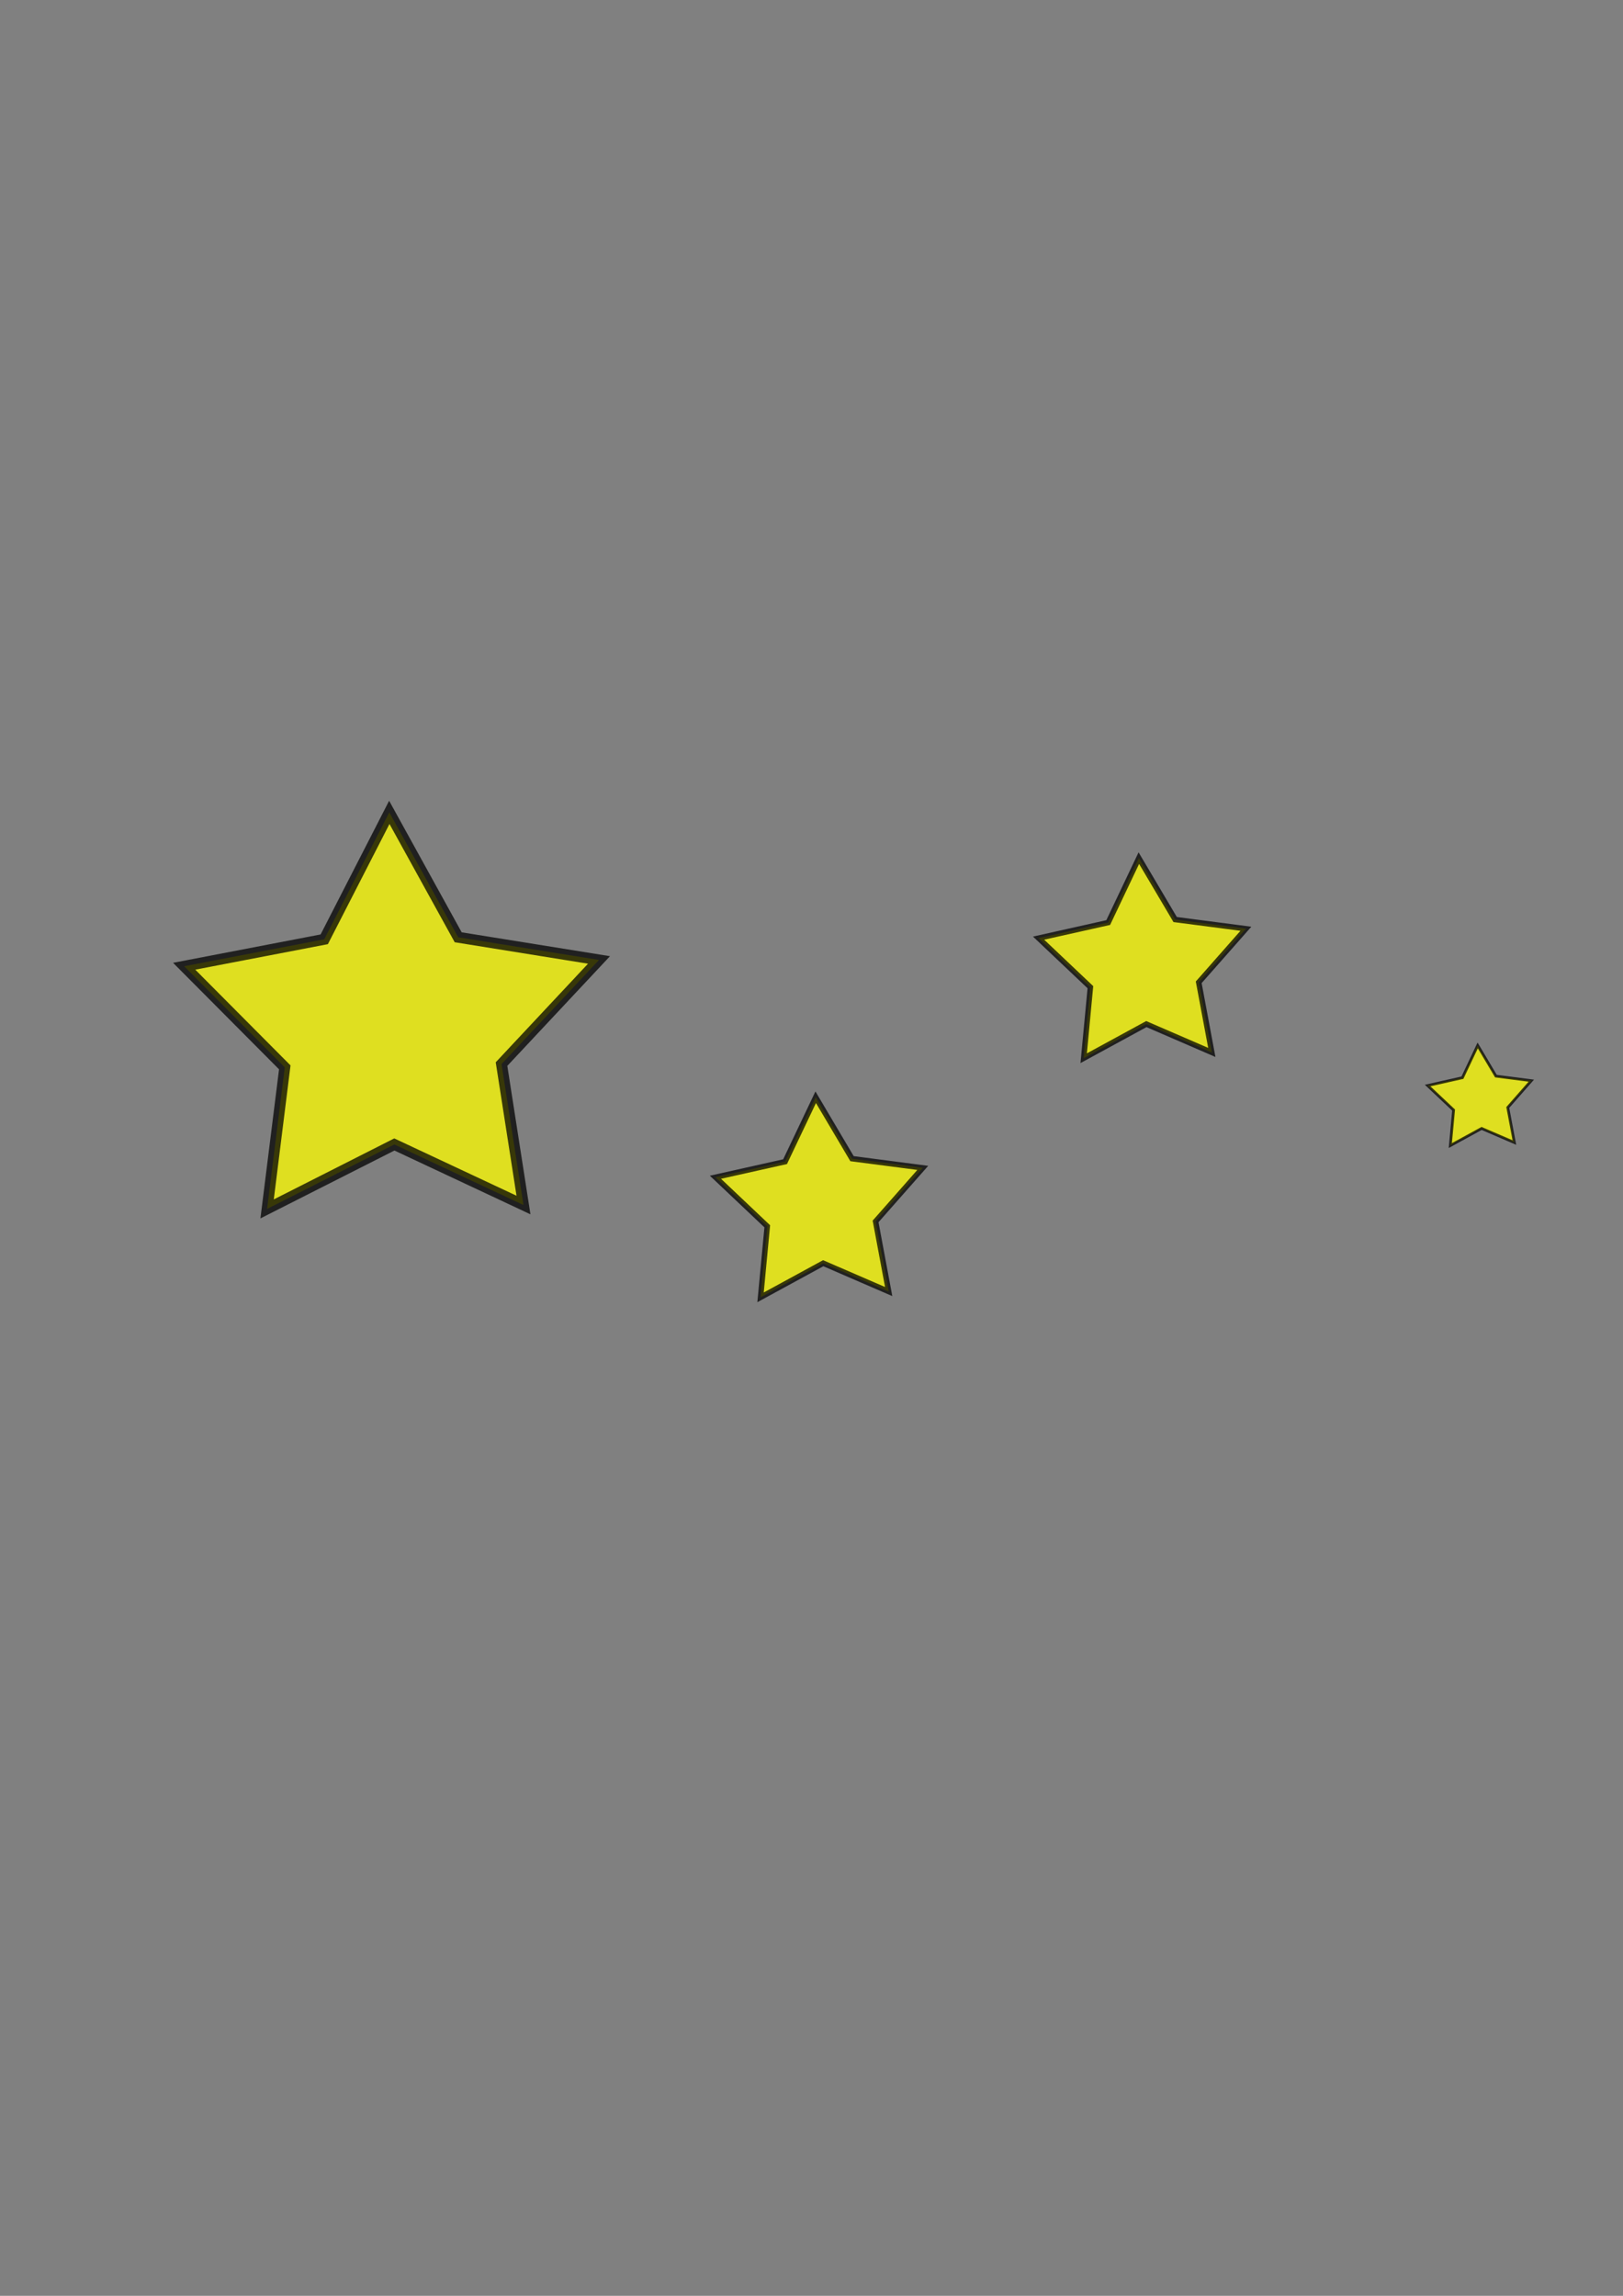 <?xml version="1.0" encoding="UTF-8" standalone="no"?>
<!-- Created with Inkscape (http://www.inkscape.org/) -->

<svg
   xmlns:dc="http://purl.org/dc/elements/1.1/"
   xmlns:cc="http://creativecommons.org/ns#"
   xmlns:rdf="http://www.w3.org/1999/02/22-rdf-syntax-ns#"
   xmlns:svg="http://www.w3.org/2000/svg"
   xmlns="http://www.w3.org/2000/svg"
   xmlns:sodipodi="http://sodipodi.sourceforge.net/DTD/sodipodi-0.dtd"
   xmlns:inkscape="http://www.inkscape.org/namespaces/inkscape"
   width="744.094"
   height="1052.362"
   id="svg2"
   version="1.1"
   inkscape:version="0.48.1 r9760"
   sodipodi:docname="New document 1">
  <rect width="100%" height="100%" fill="#808080" stroke="none"/>
  <defs
     id="defs4" />
  <sodipodi:namedview
     id="base"
     pagecolor="#ffffff"
     bordercolor="#666666"
     borderopacity="1.0"
     inkscape:pageopacity="0.0"
     inkscape:pageshadow="2"
     inkscape:zoom="0.7"
     inkscape:cx="354.40231"
     inkscape:cy="567.15656"
     inkscape:document-units="px"
     inkscape:current-layer="layer1"
     showgrid="true"
     inkscape:window-width="1680"
     inkscape:window-height="1026"
     inkscape:window-x="0"
     inkscape:window-y="24"
     inkscape:window-maximized="1">
    <inkscape:grid
       type="xygrid"
       id="grid3753" />
  </sodipodi:namedview>
  <g
     inkscape:label="Layer 1"
     inkscape:groupmode="layer"
     id="layer1">
    <path
       sodipodi:type="star"
       style="opacity:0.75;fill:#ffff00;fill-opacity:1;fill-rule:nonzero;stroke:#000000;stroke-opacity:1;stroke-width:5;stroke-miterlimit:4;stroke-dasharray:none"
       id="path3759"
       sodipodi:sides="5"
       sodipodi:cx="180"
       sodipodi:cy="472.36218"
       sodipodi:r1="100"
       sodipodi:r2="52.246812"
       sodipodi:arg1="0.92729522"
       sodipodi:arg2="1.5556137"
       inkscape:flatsided="false"
       inkscape:rounded="0"
       inkscape:randomized="0"
       d="m 240,552.362 -59.207,-27.759 -58.337,29.544 8.105,-64.887 -46.125,-46.352 64.216,-12.343 29.83,-58.191 31.583,57.259 64.561,10.388 -44.696,47.731 z"
       inkscape:transform-center-x="0.46914944"
       inkscape:transform-center-y="-9.1018621" />
    <path
       transform="matrix(0.5,-0.015,0.015,0.5,279.147,319.445)"
       sodipodi:type="star"
       style="opacity:0.75;fill:#ffff00;fill-opacity:1;fill-rule:nonzero;stroke:#000000;stroke-width:5;stroke-miterlimit:4;stroke-opacity:1;stroke-dasharray:none"
       id="path3759-4"
       sodipodi:sides="5"
       sodipodi:cx="180"
       sodipodi:cy="472.36218"
       sodipodi:r1="100"
       sodipodi:r2="52.246811"
       sodipodi:arg1="0.92729522"
       sodipodi:arg2="1.5556137"
       inkscape:flatsided="false"
       inkscape:rounded="0"
       inkscape:randomized="0"
       d="m 240,552.362 -59.207,-27.759 -58.337,29.544 8.105,-64.887 -46.125,-46.352 64.216,-12.343 29.83,-58.191 31.583,57.259 64.561,10.388 -44.696,47.731 z"
       inkscape:transform-center-x="20.7918"
       inkscape:transform-center-y="12.402727" />
    <path
       transform="matrix(0.5,-0.015,0.015,0.5,427.294,209.836)"
       sodipodi:type="star"
       style="opacity:0.75;fill:#ffff00;fill-opacity:1;fill-rule:nonzero;stroke:#000000;stroke-width:5;stroke-miterlimit:4;stroke-opacity:1;stroke-dasharray:none"
       id="path3759-4-6"
       sodipodi:sides="5"
       sodipodi:cx="180"
       sodipodi:cy="472.36218"
       sodipodi:r1="100"
       sodipodi:r2="52.246811"
       sodipodi:arg1="0.92729522"
       sodipodi:arg2="1.5556137"
       inkscape:flatsided="false"
       inkscape:rounded="0"
       inkscape:randomized="0"
       d="m 240,552.362 -59.207,-27.759 -58.337,29.544 8.105,-64.887 -46.125,-46.352 64.216,-12.343 29.83,-58.191 31.583,57.259 64.561,10.388 -44.696,47.731 z"
       inkscape:transform-center-x="20.7918"
       inkscape:transform-center-y="12.402727" />
    <path
       transform="matrix(0.25,-0.008,0.008,0.25,629.876,387.552)"
       sodipodi:type="star"
       style="opacity:0.75;fill:#ffff00;fill-opacity:1;fill-rule:nonzero;stroke:#000000;stroke-width:5;stroke-miterlimit:4;stroke-opacity:1;stroke-dasharray:none"
       id="path3759-4-6-1"
       sodipodi:sides="5"
       sodipodi:cx="180"
       sodipodi:cy="472.36218"
       sodipodi:r1="100"
       sodipodi:r2="52.246811"
       sodipodi:arg1="0.92729522"
       sodipodi:arg2="1.5556137"
       inkscape:flatsided="false"
       inkscape:rounded="0"
       inkscape:randomized="0"
       d="m 240,552.362 -59.207,-27.759 -58.337,29.544 8.105,-64.887 -46.125,-46.352 64.216,-12.343 29.83,-58.191 31.583,57.259 64.561,10.388 -44.696,47.731 z"
       inkscape:transform-center-x="20.7918"
       inkscape:transform-center-y="12.402727" />
  </g>
</svg>

